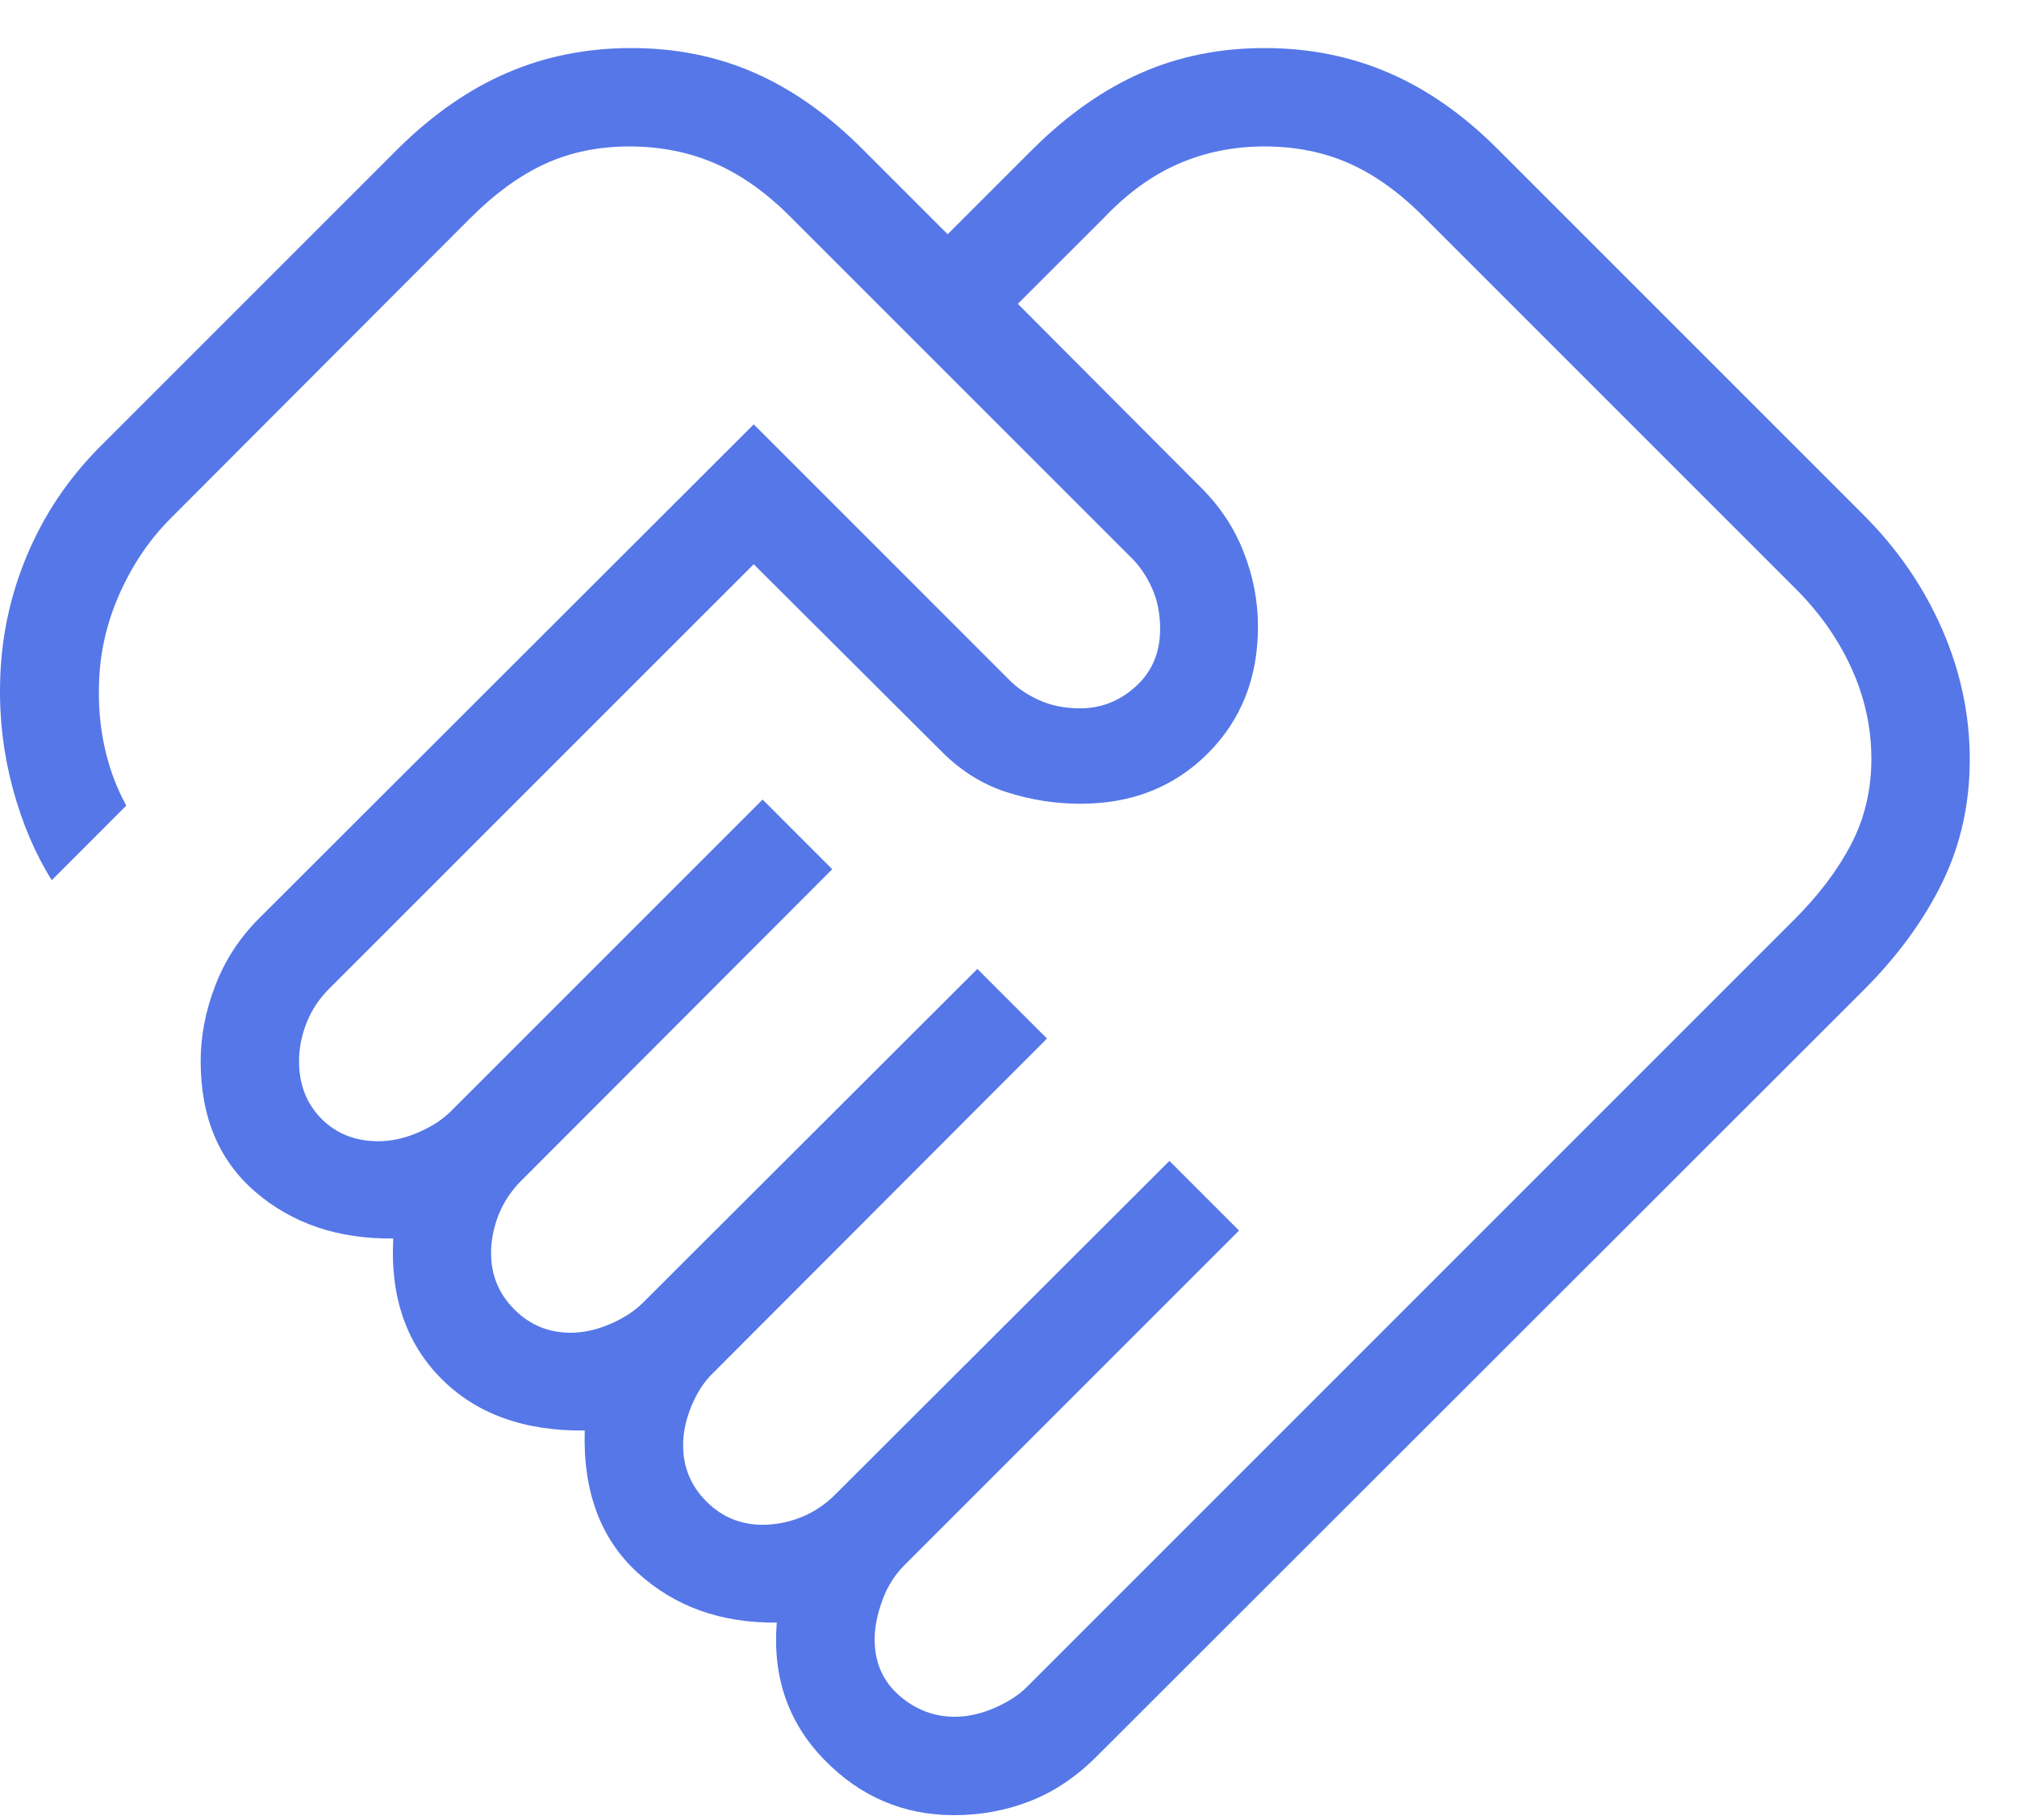 <svg width="41" height="37" viewBox="0 0 41 37" fill="none" xmlns="http://www.w3.org/2000/svg">
<path d="M19.406 34.9C19.667 34.9 19.935 34.841 20.209 34.723C20.484 34.605 20.706 34.462 20.875 34.293L36.467 18.7C36.97 18.198 37.358 17.684 37.631 17.158C37.904 16.632 38.04 16.055 38.04 15.427C38.04 14.791 37.904 14.174 37.631 13.575C37.358 12.977 36.97 12.43 36.467 11.935L28.967 4.435C28.472 3.932 27.964 3.564 27.442 3.329C26.92 3.095 26.341 2.977 25.706 2.977C25.077 2.977 24.494 3.095 23.956 3.329C23.417 3.564 22.909 3.932 22.433 4.435L20.69 6.177L24.39 9.889C24.788 10.279 25.084 10.722 25.279 11.22C25.474 11.717 25.571 12.222 25.571 12.735C25.571 13.776 25.231 14.637 24.55 15.318C23.869 15.998 23.008 16.339 21.967 16.339C21.454 16.339 20.954 16.261 20.465 16.104C19.977 15.948 19.538 15.675 19.148 15.285L15.321 11.47L6.686 20.104C6.484 20.307 6.332 20.537 6.231 20.795C6.129 21.052 6.079 21.312 6.079 21.573C6.079 22.045 6.23 22.434 6.532 22.741C6.835 23.047 7.222 23.2 7.694 23.2C7.956 23.2 8.224 23.141 8.498 23.023C8.772 22.905 8.994 22.762 9.163 22.593L15.502 16.254L16.917 17.67L10.59 24.008C10.388 24.211 10.236 24.441 10.134 24.698C10.033 24.956 9.982 25.216 9.982 25.477C9.982 25.923 10.14 26.304 10.456 26.62C10.771 26.935 11.152 27.093 11.598 27.093C11.859 27.093 12.127 27.034 12.402 26.916C12.676 26.798 12.898 26.654 13.067 26.485L19.867 19.697L21.282 21.112L14.494 27.912C14.317 28.081 14.172 28.303 14.057 28.577C13.943 28.852 13.886 29.12 13.886 29.381C13.886 29.827 14.044 30.208 14.359 30.523C14.675 30.839 15.056 30.997 15.502 30.997C15.763 30.997 16.023 30.946 16.281 30.845C16.538 30.743 16.768 30.591 16.971 30.389L23.771 23.6L25.186 25.016L18.386 31.816C18.184 32.018 18.032 32.261 17.931 32.545C17.829 32.828 17.779 33.087 17.779 33.323C17.779 33.795 17.945 34.176 18.277 34.466C18.609 34.755 18.985 34.9 19.406 34.9ZM19.394 36.9C18.366 36.9 17.486 36.524 16.754 35.772C16.022 35.019 15.7 34.09 15.79 32.985C14.657 32.998 13.713 32.659 12.959 31.97C12.206 31.28 11.848 30.317 11.886 29.081C10.65 29.094 9.677 28.741 8.965 28.021C8.254 27.302 7.93 26.354 7.994 25.177C6.881 25.19 5.95 24.877 5.202 24.239C4.453 23.6 4.079 22.712 4.079 21.573C4.079 21.061 4.178 20.547 4.377 20.033C4.575 19.519 4.87 19.067 5.259 18.677L15.321 8.627L20.486 13.793C20.656 13.97 20.864 14.115 21.113 14.229C21.362 14.343 21.643 14.4 21.956 14.4C22.384 14.4 22.762 14.251 23.09 13.952C23.418 13.654 23.582 13.264 23.582 12.785C23.582 12.472 23.525 12.191 23.411 11.943C23.297 11.694 23.152 11.485 22.975 11.316L16.094 4.435C15.599 3.932 15.084 3.564 14.55 3.329C14.015 3.095 13.43 2.977 12.794 2.977C12.166 2.977 11.595 3.095 11.082 3.329C10.57 3.564 10.062 3.932 9.559 4.435L3.471 10.535C3.043 10.963 2.697 11.473 2.432 12.066C2.168 12.658 2.029 13.27 2.013 13.9C1.998 14.352 2.036 14.786 2.129 15.202C2.221 15.619 2.367 16.011 2.567 16.377L1.052 17.893C0.716 17.357 0.453 16.739 0.263 16.041C0.074 15.342 -0.014 14.629 0.002 13.9C0.017 12.993 0.199 12.123 0.548 11.291C0.897 10.459 1.395 9.718 2.044 9.07L8.094 3.02C8.791 2.33 9.529 1.817 10.307 1.481C11.086 1.145 11.927 0.977 12.832 0.977C13.738 0.977 14.573 1.145 15.338 1.481C16.104 1.817 16.831 2.33 17.521 3.02L19.263 4.762L21.006 3.02C21.703 2.33 22.434 1.817 23.2 1.481C23.965 1.145 24.8 0.977 25.706 0.977C26.611 0.977 27.452 1.145 28.231 1.481C29.009 1.817 29.743 2.33 30.433 3.02L37.883 10.47C38.572 11.159 39.104 11.934 39.479 12.793C39.853 13.652 40.04 14.534 40.04 15.439C40.04 16.344 39.853 17.179 39.479 17.945C39.104 18.71 38.572 19.438 37.883 20.127L22.29 35.708C21.875 36.123 21.423 36.426 20.934 36.616C20.446 36.806 19.933 36.9 19.394 36.9Z" fill="#5577E8"/>
</svg>
